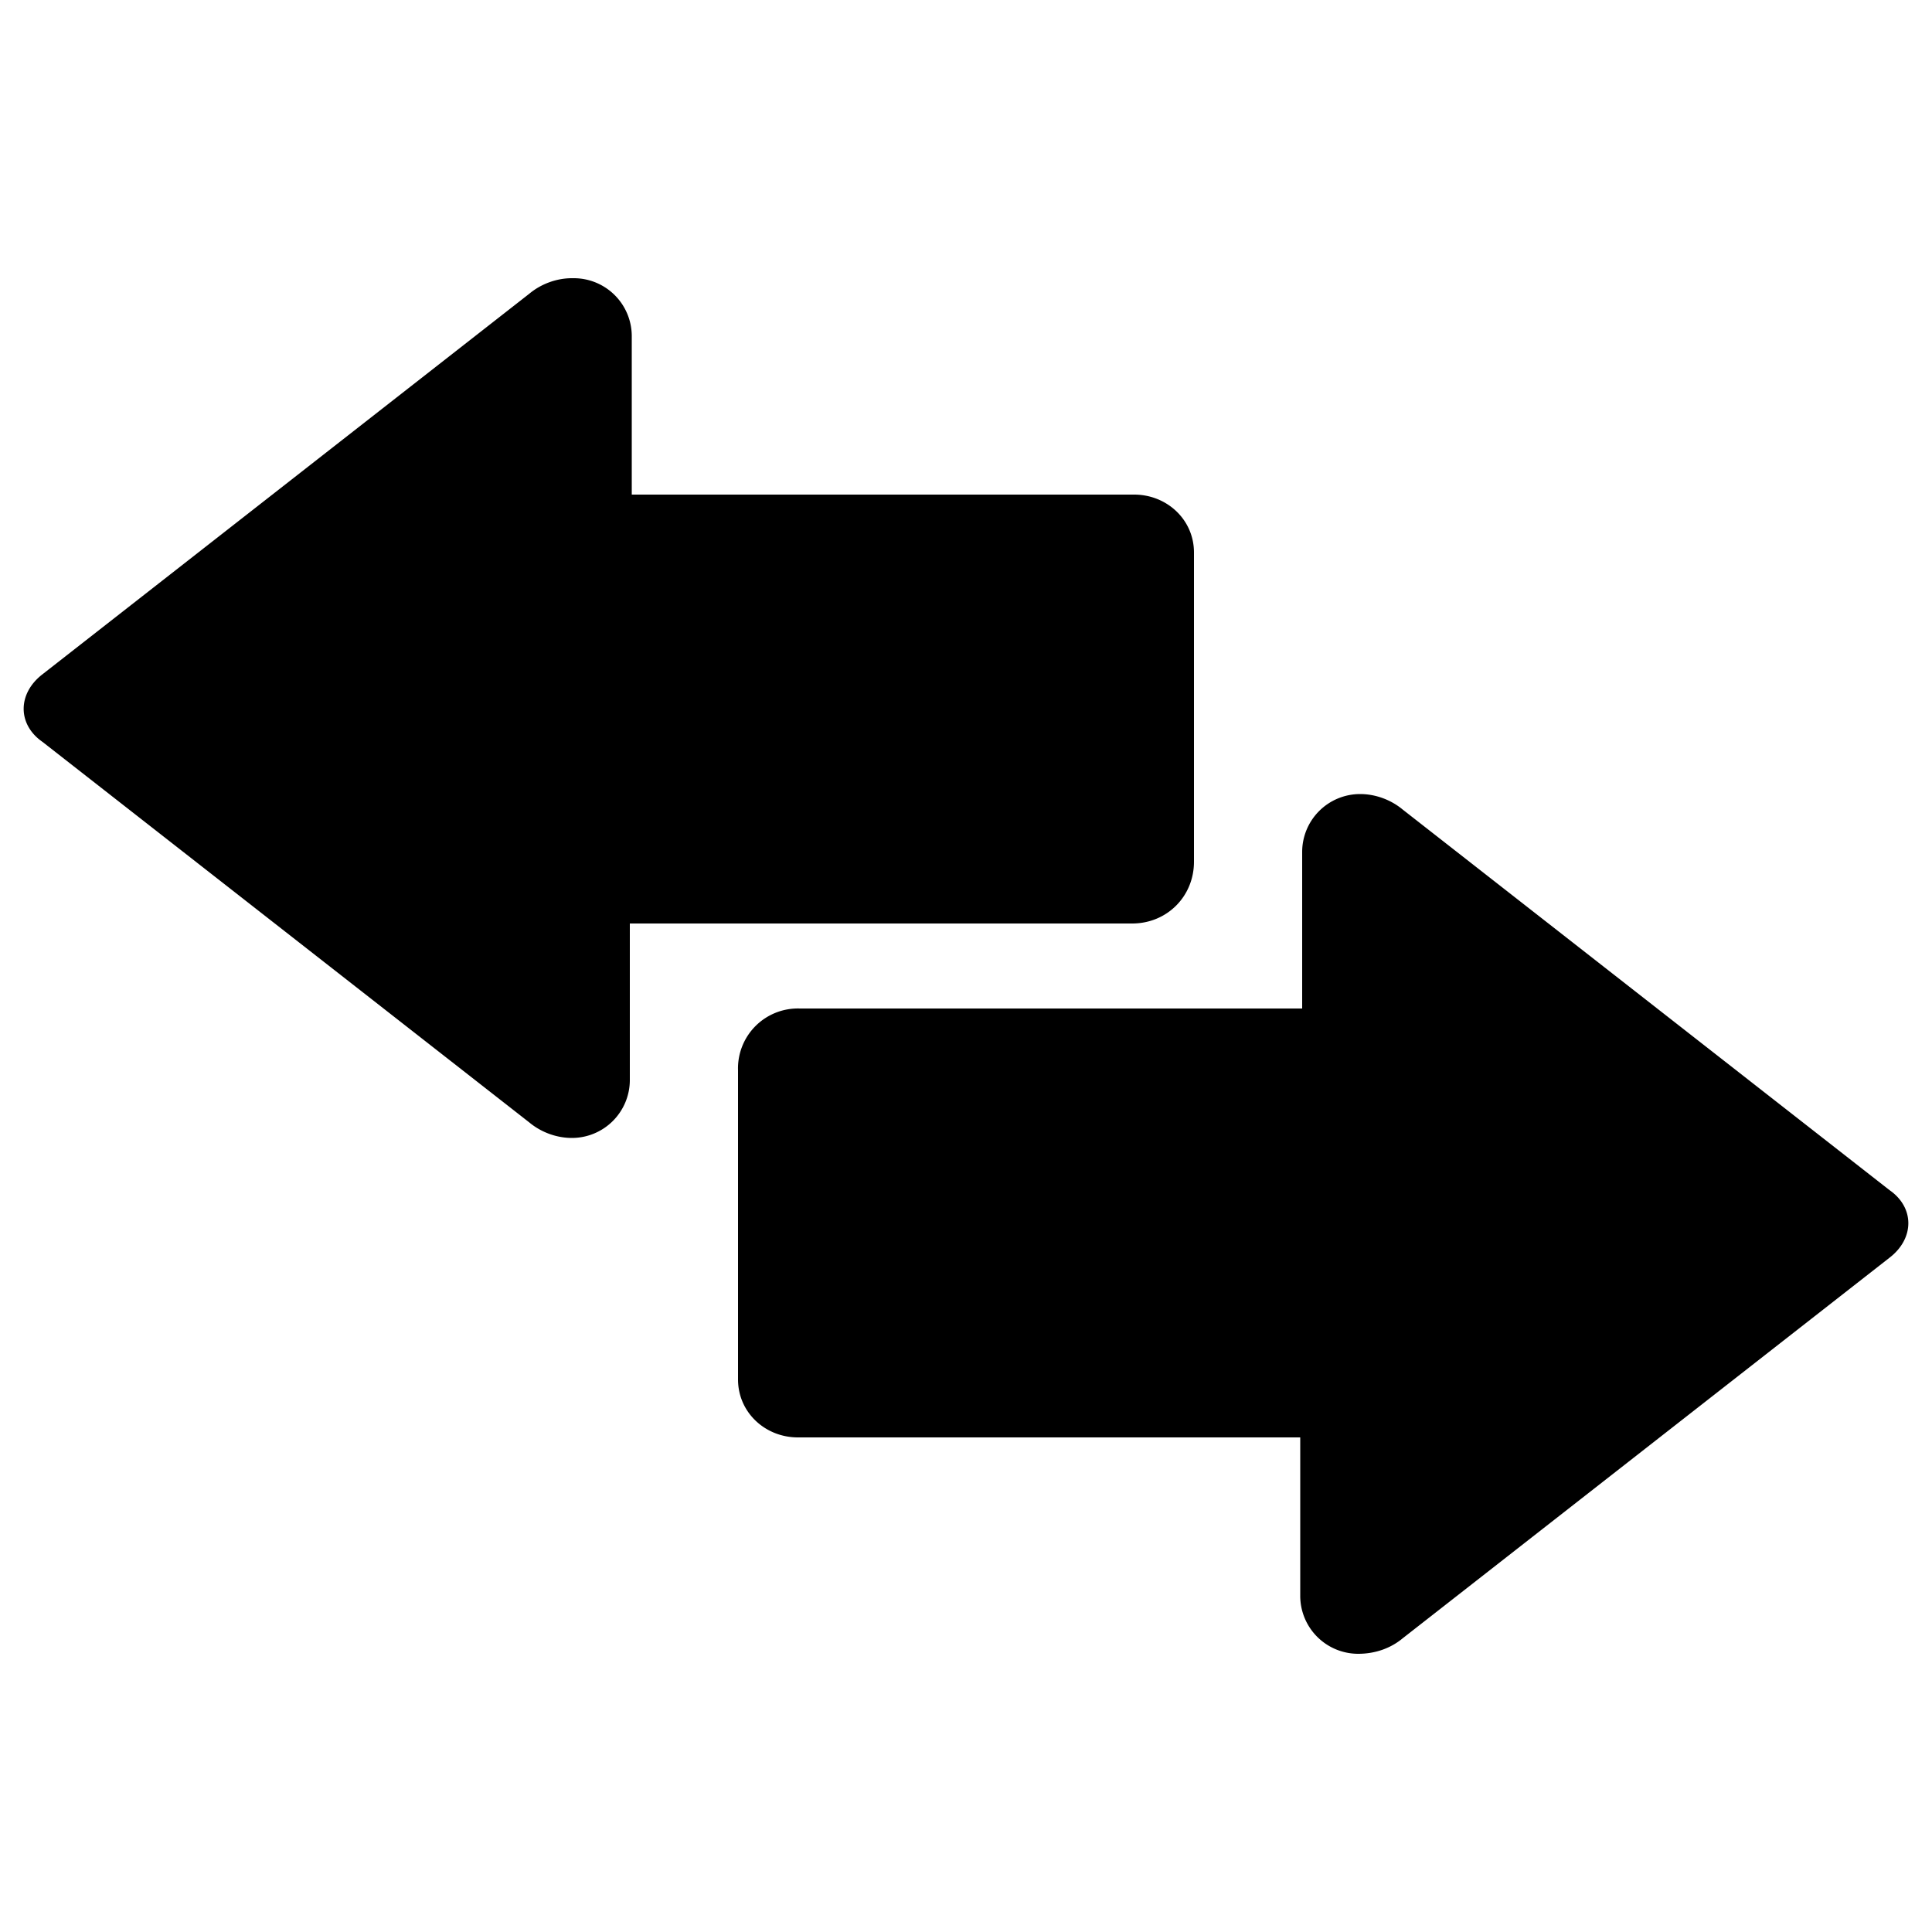 <svg xmlns="http://www.w3.org/2000/svg" viewBox="0 0 100 100">
  <path d="M29.6 14.4c-.8 0-1.6.3-2.2.8L2.2 34.9c-1.3 1-1.3 2.6 0 3.5l25.2 19.7c.6.5 1.4.8 2.2.8a3 3 0 0 0 3-3v-8.1h26c1.8 0 3.2-1.4 3.2-3.2v-16c0-1.7-1.4-3-3.1-3h-26v-8.2a3 3 0 0 0-3-3zm40.8 26.7a3 3 0 0 0-3 3v8.1h-26a3.1 3.1 0 0 0-3.2 3.2v16c0 1.7 1.4 3 3.1 3h26v8.2a3 3 0 0 0 3 3c.9 0 1.7-.3 2.3-.8l25.2-19.7c1.3-1 1.3-2.6 0-3.5L72.6 41.9c-.6-.5-1.4-.8-2.2-.8z"/>
</svg>
